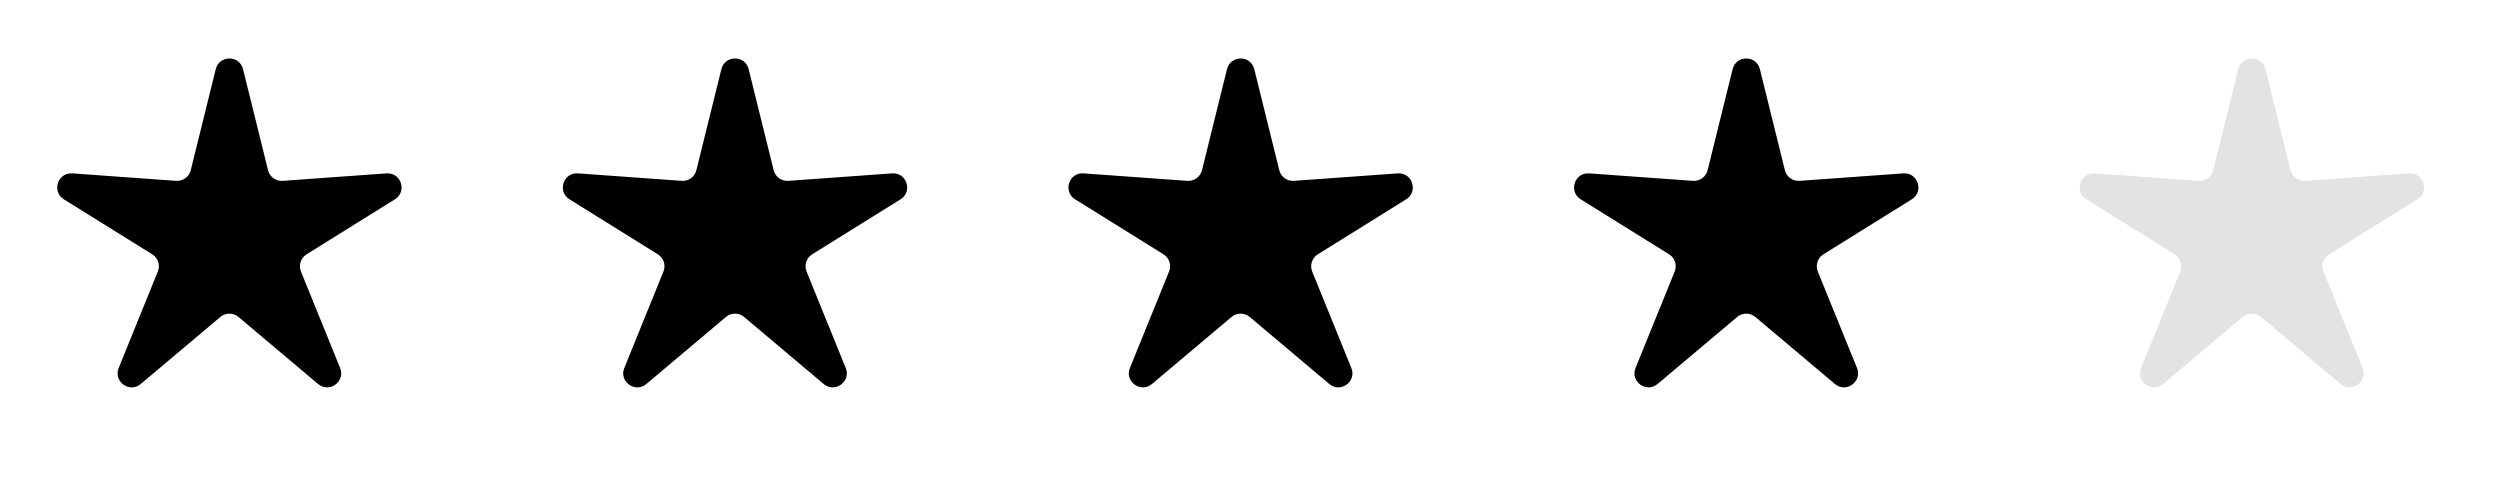 <svg width="89" height="17" viewBox="0 0 89 17" fill="none" xmlns="http://www.w3.org/2000/svg">
<path d="M7.681 2.462C7.807 1.955 8.527 1.955 8.652 2.462L9.542 6.059C9.6 6.295 9.82 6.455 10.063 6.438L13.759 6.172C14.28 6.135 14.502 6.82 14.059 7.096L10.913 9.054C10.707 9.182 10.623 9.441 10.714 9.666L12.108 13.1C12.305 13.583 11.722 14.007 11.323 13.67L8.489 11.283C8.303 11.127 8.031 11.127 7.845 11.283L5.01 13.67C4.611 14.007 4.028 13.583 4.225 13.1L5.619 9.666C5.711 9.441 5.627 9.182 5.42 9.054L2.274 7.096C1.831 6.82 2.053 6.135 2.574 6.172L6.27 6.438C6.513 6.455 6.733 6.295 6.791 6.059L7.681 2.462Z" fill="black"/>
<path d="M25.681 2.462C25.807 1.955 26.527 1.955 26.652 2.462L27.542 6.059C27.6 6.295 27.82 6.455 28.063 6.438L31.759 6.172C32.28 6.135 32.502 6.82 32.059 7.096L28.913 9.054C28.707 9.182 28.623 9.441 28.714 9.666L30.108 13.1C30.305 13.583 29.722 14.007 29.323 13.67L26.489 11.283C26.303 11.127 26.031 11.127 25.845 11.283L23.01 13.67C22.611 14.007 22.028 13.583 22.225 13.1L23.619 9.666C23.711 9.441 23.627 9.182 23.42 9.054L20.274 7.096C19.831 6.82 20.053 6.135 20.574 6.172L24.27 6.438C24.513 6.455 24.733 6.295 24.791 6.059L25.681 2.462Z" fill="black"/>
<path d="M43.681 2.462C43.807 1.955 44.527 1.955 44.652 2.462L45.542 6.059C45.6 6.295 45.82 6.455 46.063 6.438L49.759 6.172C50.28 6.135 50.502 6.82 50.059 7.096L46.913 9.054C46.707 9.182 46.623 9.441 46.714 9.666L48.108 13.1C48.305 13.583 47.722 14.007 47.323 13.67L44.489 11.283C44.303 11.127 44.031 11.127 43.844 11.283L41.01 13.67C40.611 14.007 40.028 13.583 40.225 13.1L41.619 9.666C41.711 9.441 41.627 9.182 41.42 9.054L38.274 7.096C37.831 6.82 38.053 6.135 38.574 6.172L42.27 6.438C42.513 6.455 42.733 6.295 42.791 6.059L43.681 2.462Z" fill="black"/>
<path d="M61.681 2.462C61.807 1.955 62.527 1.955 62.652 2.462L63.542 6.059C63.6 6.295 63.82 6.455 64.063 6.438L67.759 6.172C68.28 6.135 68.502 6.82 68.059 7.096L64.913 9.054C64.707 9.182 64.623 9.441 64.714 9.666L66.109 13.1C66.305 13.583 65.722 14.007 65.323 13.67L62.489 11.283C62.303 11.127 62.031 11.127 61.844 11.283L59.01 13.67C58.611 14.007 58.028 13.583 58.225 13.1L59.619 9.666C59.711 9.441 59.627 9.182 59.42 9.054L56.274 7.096C55.831 6.82 56.053 6.135 56.574 6.172L60.27 6.438C60.513 6.455 60.733 6.295 60.791 6.059L61.681 2.462Z" fill="black"/>
<path d="M79.681 2.462C79.807 1.955 80.527 1.955 80.652 2.462L81.542 6.059C81.6 6.295 81.82 6.455 82.063 6.438L85.759 6.172C86.28 6.135 86.502 6.82 86.059 7.096L82.913 9.054C82.707 9.182 82.623 9.441 82.714 9.666L84.109 13.1C84.305 13.583 83.722 14.007 83.323 13.67L80.489 11.283C80.303 11.127 80.031 11.127 79.844 11.283L77.01 13.67C76.611 14.007 76.028 13.583 76.225 13.1L77.619 9.666C77.711 9.441 77.627 9.182 77.42 9.054L74.274 7.096C73.831 6.82 74.053 6.135 74.574 6.172L78.27 6.438C78.513 6.455 78.733 6.295 78.791 6.059L79.681 2.462Z" fill="#E3E3E3"/>
</svg>

